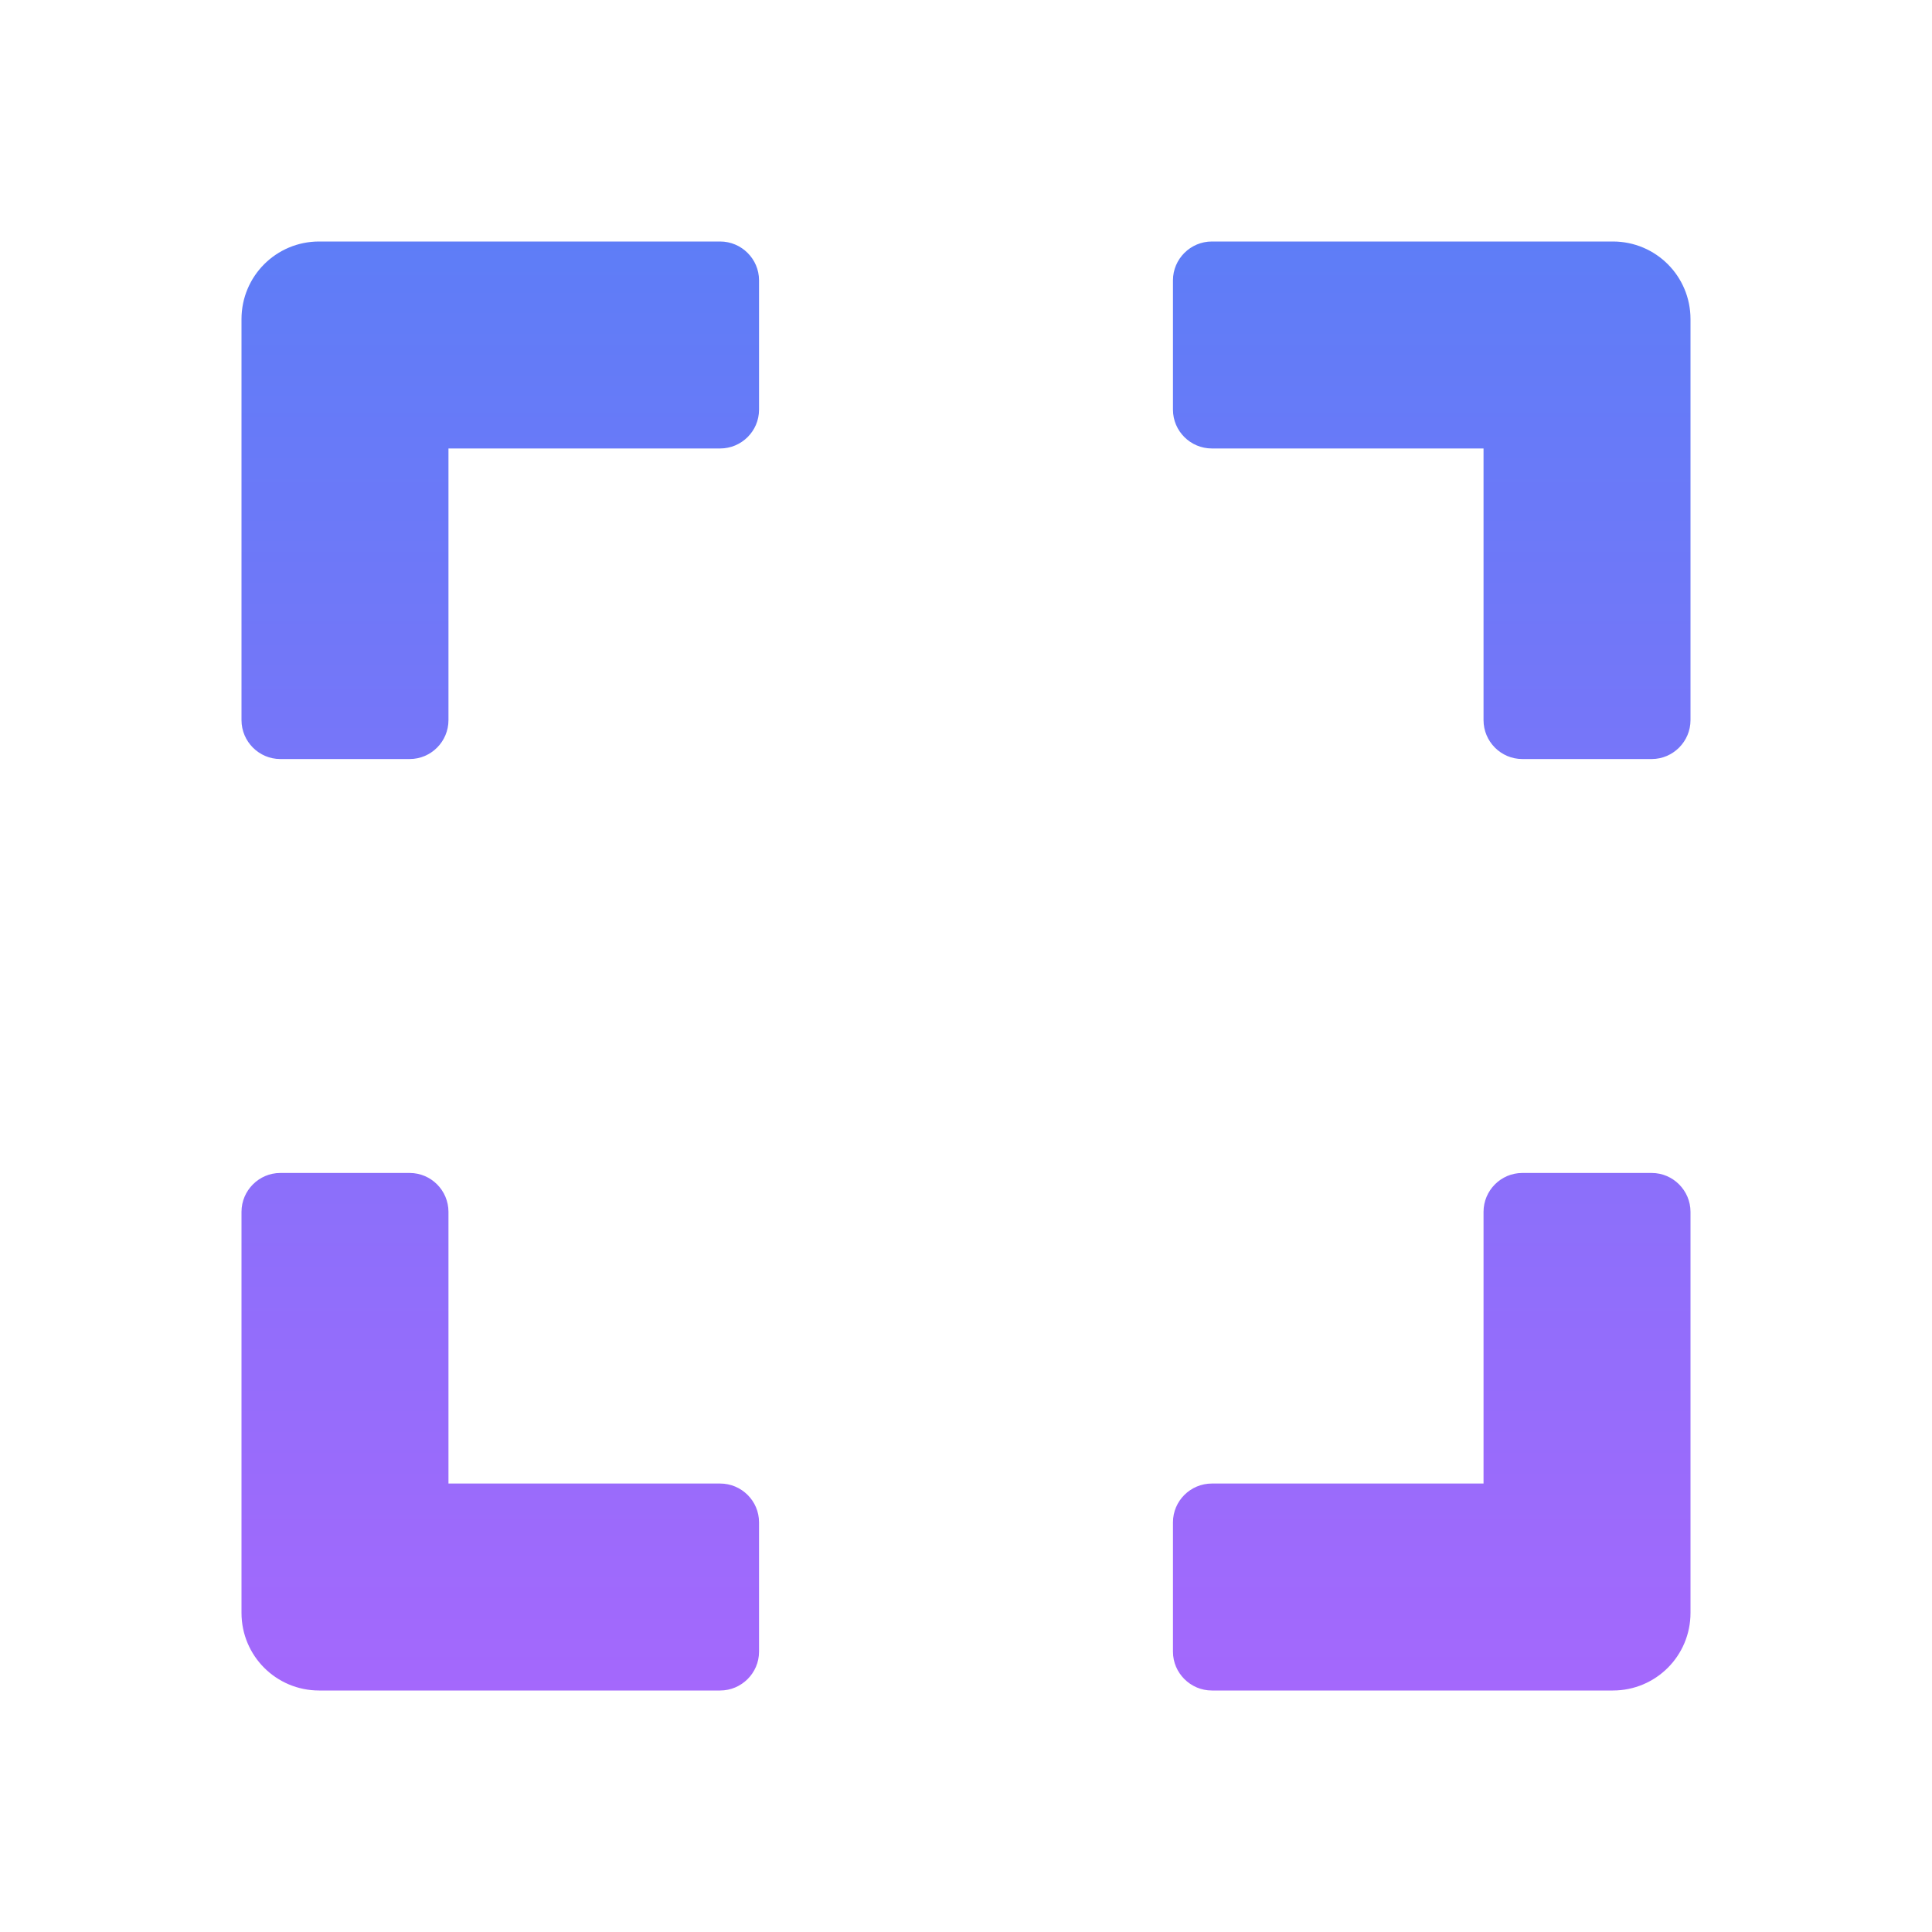 <svg width="16" height="16" viewBox="0 0 16 16" fill="none" xmlns="http://www.w3.org/2000/svg">
<path d="M2 5.964V2.643C2 2.287 2.287 2 2.643 2H5.964C6.141 2 6.286 2.145 6.286 2.321V3.393C6.286 3.57 6.141 3.714 5.964 3.714H3.714V5.964C3.714 6.141 3.57 6.286 3.393 6.286H2.321C2.145 6.286 2 6.141 2 5.964ZM9.714 2.321V3.393C9.714 3.57 9.859 3.714 10.036 3.714H12.286V5.964C12.286 6.141 12.43 6.286 12.607 6.286H13.679C13.855 6.286 14 6.141 14 5.964V2.643C14 2.287 13.713 2 13.357 2H10.036C9.859 2 9.714 2.145 9.714 2.321ZM13.679 9.714H12.607C12.43 9.714 12.286 9.859 12.286 10.036V12.286H10.036C9.859 12.286 9.714 12.43 9.714 12.607V13.679C9.714 13.855 9.859 14 10.036 14H13.357C13.713 14 14 13.713 14 13.357V10.036C14 9.859 13.855 9.714 13.679 9.714ZM6.286 13.679V12.607C6.286 12.43 6.141 12.286 5.964 12.286H3.714V10.036C3.714 9.859 3.57 9.714 3.393 9.714H2.321C2.145 9.714 2 9.859 2 10.036V13.357C2 13.713 2.287 14 2.643 14H5.964C6.141 14 6.286 13.855 6.286 13.679Z" fill="url(#paint0_linear)"/>
<defs>
<linearGradient id="paint0_linear" x1="8" y1="2" x2="8" y2="14" gradientUnits="userSpaceOnUse">
<stop stop-color="#5E7DF7"/>
<stop offset="1" stop-color="#A468FC"/>
</linearGradient>
</defs>
</svg>
